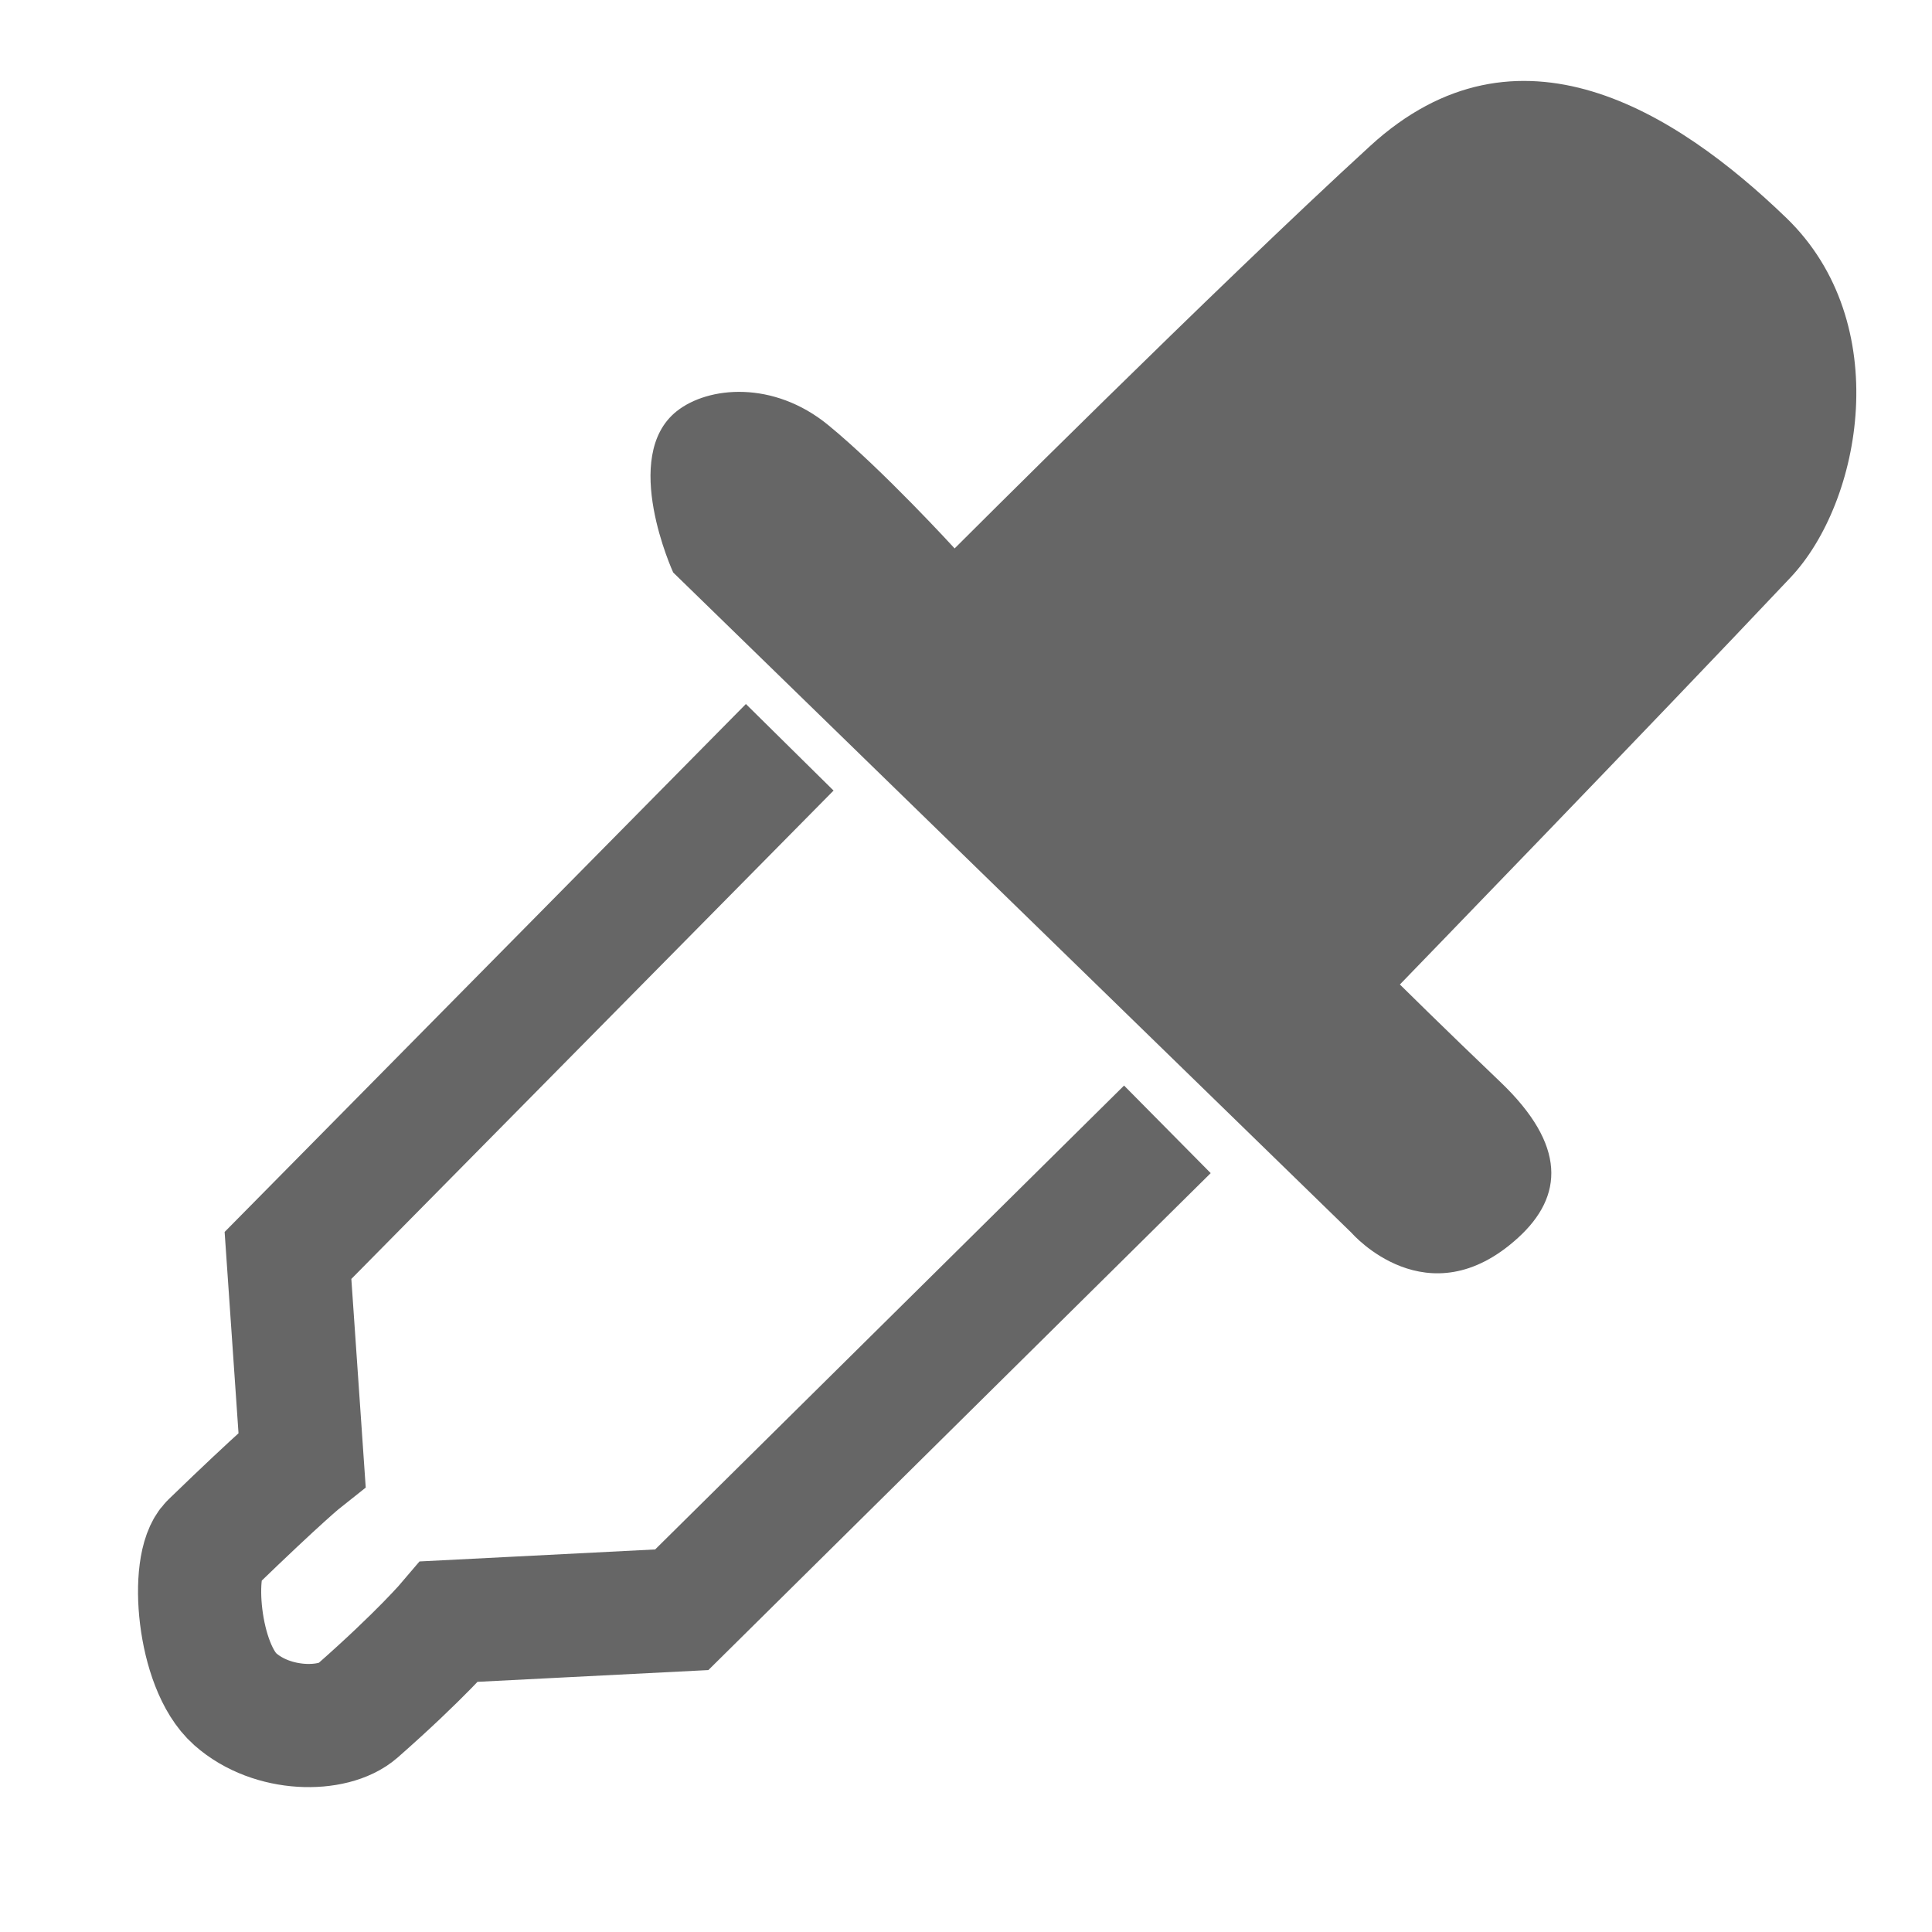 <?xml version="1.0" encoding="UTF-8" standalone="no"?>
<!-- Created with Inkscape (http://www.inkscape.org/) -->

<svg
   xmlns:dc="http://purl.org/dc/elements/1.1/"
   xmlns:cc="http://creativecommons.org/ns#"
   xmlns:rdf="http://www.w3.org/1999/02/22-rdf-syntax-ns#"
   xmlns:svg="http://www.w3.org/2000/svg"
   xmlns="http://www.w3.org/2000/svg"
   xmlns:sodipodi="http://sodipodi.sourceforge.net/DTD/sodipodi-0.dtd"
   xmlns:inkscape="http://www.inkscape.org/namespaces/inkscape"
   width="256"
   height="256"
   id="svg2"
   version="1.1"
   inkscape:version="0.48.3.1 r9886"
   sodipodi:docname="gtk-indent-rtl.svg">
  <defs
     id="defs4" />
  <sodipodi:namedview
     id="base"
     pagecolor="#ffffff"
     bordercolor="#666666"
     borderopacity="1.0"
     inkscape:pageopacity="0.0"
     inkscape:pageshadow="2"
     inkscape:zoom="2.0760274"
     inkscape:cx="114.98447"
     inkscape:cy="140.55265"
     inkscape:document-units="px"
     inkscape:current-layer="layer1"
     showgrid="false"
     inkscape:window-width="1913"
     inkscape:window-height="1026"
     inkscape:window-x="0"
     inkscape:window-y="26"
     inkscape:window-maximized="1" />
  <g
     inkscape:label="Capa 1"
     inkscape:groupmode="layer"
     id="layer1"
     transform="translate(0,-796.362)">
    <path
       style="fill:#666666;stroke:none"
       d="m 89.205,872.222 89.907,87.524 c 0,0 10.037,11.583 22.053,0.617 6.017,-5.491 6.423,-12.254 -2.366,-20.642 -7.465,-7.125 -13.306,-12.908 -13.306,-12.908 0,0 33.322,-34.387 51.758,-53.926 9.432,-9.996 13.868,-33.759 -0.583,-47.682 -14.611,-14.078 -35.591,-27.361 -55.085,-9.529 -20.331,18.599 -55.091,53.355 -55.091,53.355 0,0 -9.506,-10.41 -16.749,-16.346 -7.243,-5.936 -15.898,-5.157 -20.076,-1.835 -7.532,5.989 -0.463,21.372 -0.463,21.372 z"
       id="path3032"
       inkscape:connector-curvature="0"
       sodipodi:nodetypes="ccsscssscsscc" />
    <path
       style="fill:none;stroke:#666666;stroke-width:16.322;stroke-linecap:butt;stroke-linejoin:miter;stroke-miterlimit:4;stroke-opacity:1;stroke-dasharray:none"
       d="m 104.643,895.382 -66.484,67.333 1.865,27.03 c 0,0 -2.697,2.134 -12.023,11.163 -2.824,2.734 -1.806,16.191 3.157,20.595 4.963,4.404 13.062,4.325 16.182,1.581 8.464,-7.444 12.193,-11.852 12.193,-11.852 l 30.805,-1.569 64.346,-63.657"
       id="path3034"
       inkscape:connector-curvature="0"
       sodipodi:nodetypes="cccsssccc" />
  </g>
</svg>
